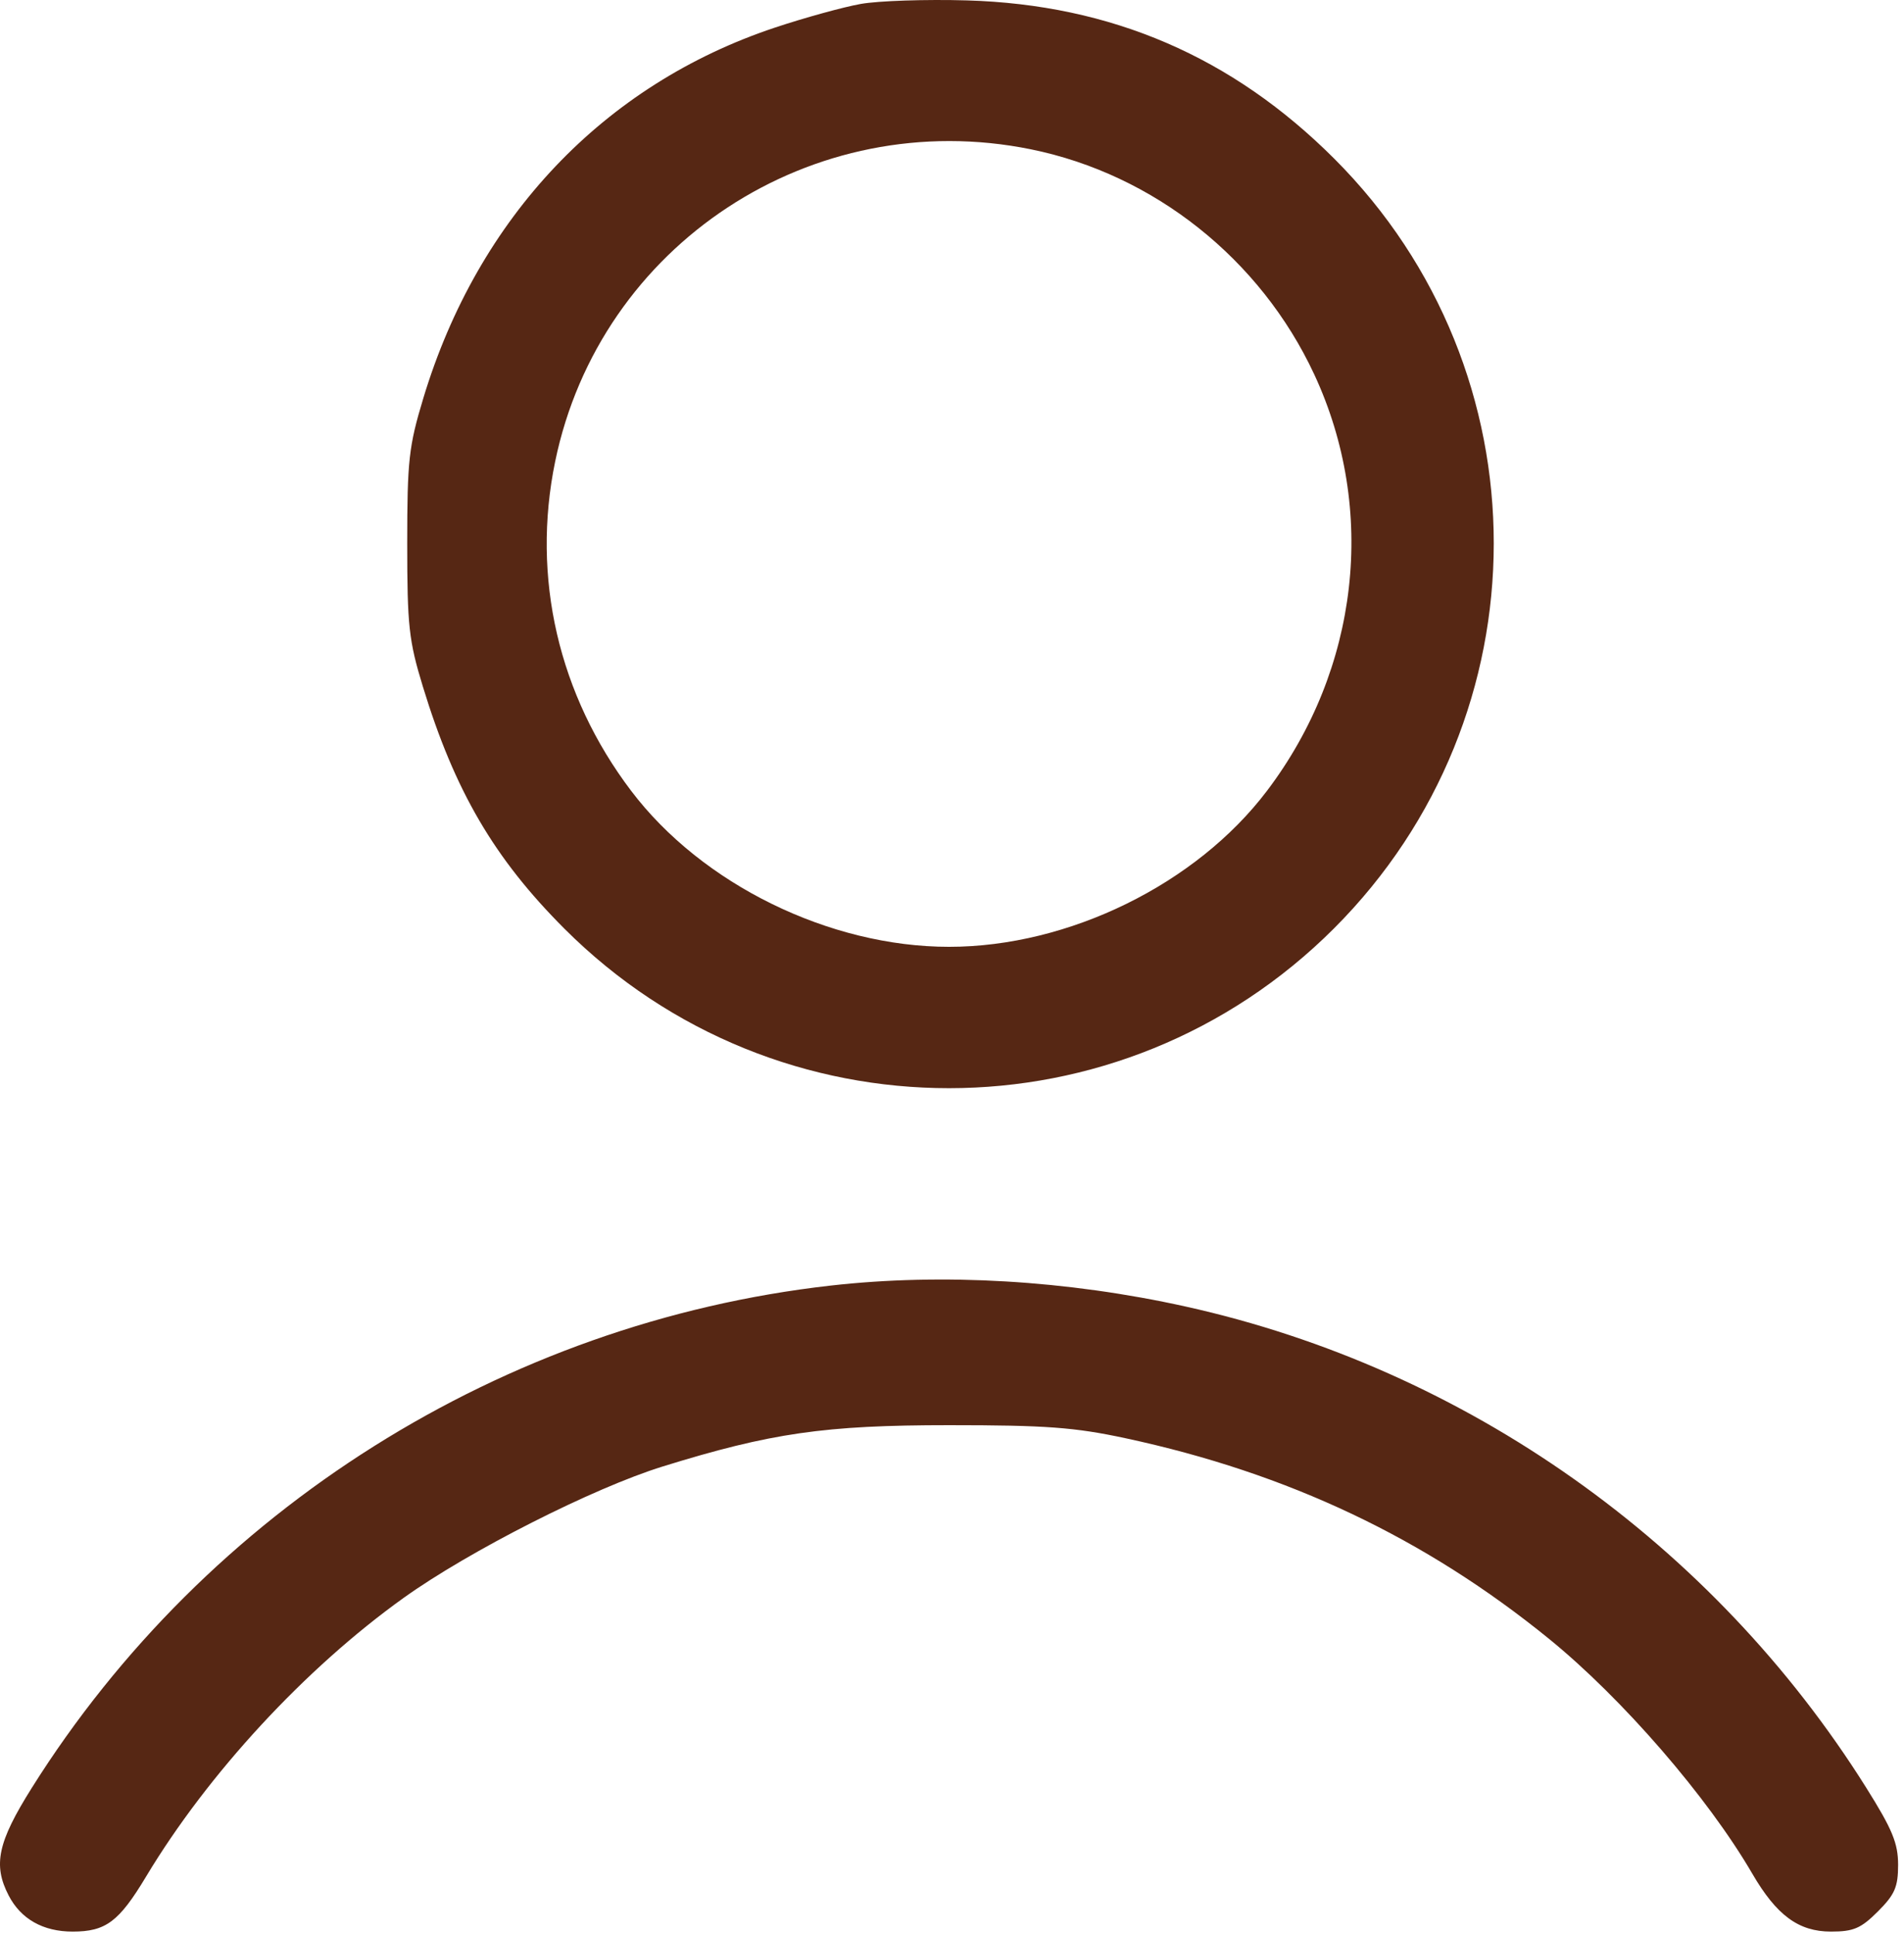<svg width="321" height="326" viewBox="0 0 321 326" fill="none" xmlns="http://www.w3.org/2000/svg">
<path fill-rule="evenodd" clip-rule="evenodd" d="M145.118 0.663C142.156 1.192 135.631 2.992 130.618 4.662C101.794 14.27 80.588 36.62 71.375 67.102C68.919 75.229 68.654 77.606 68.654 91.602C68.654 105.503 68.927 107.993 71.293 115.741C76.667 133.334 83.321 144.711 95.163 156.553C131.025 192.415 189.01 192.39 224.902 156.499C260.793 120.607 260.818 62.622 224.956 26.76C207.768 9.572 187.359 0.778 163.005 0.067C156.13 -0.134 148.081 0.134 145.118 0.663ZM173.797 25.168C194.542 29.383 212.509 43.651 221.567 63.102C232.203 85.94 229.155 112.787 213.597 133.318C201.668 149.06 180.173 159.602 160.005 159.602C139.837 159.602 118.342 149.06 106.413 133.318C94.145 117.128 89.571 97.325 93.594 77.81C101.144 41.183 136.951 17.681 173.797 25.168ZM140.005 216.71C84.871 222.95 34.843 254.417 5.336 301.416C-0.385 310.528 -1.207 314.358 1.454 319.503C3.514 323.486 7.258 325.602 12.247 325.602C17.836 325.602 20.057 323.94 24.62 316.342C35.043 298.986 51.459 281.225 68.06 269.341C79.116 261.426 100.028 250.823 111.732 247.198C129.982 241.544 139.048 240.237 160.005 240.237C176.342 240.237 181.172 240.595 189.778 242.443C217.157 248.323 240.274 259.276 261.168 276.268C273.541 286.33 287.917 302.936 295.421 315.834C299.512 322.865 303.227 325.602 308.682 325.602C312.493 325.602 313.741 325.066 316.605 322.202C319.452 319.355 320.005 318.079 320.005 314.355C320.005 310.703 319.04 308.37 314.614 301.32C288.751 260.125 247.157 230.721 199.926 220.246C179.901 215.804 158.938 214.568 140.005 216.71Z" fill="#562714"/>
</svg>
